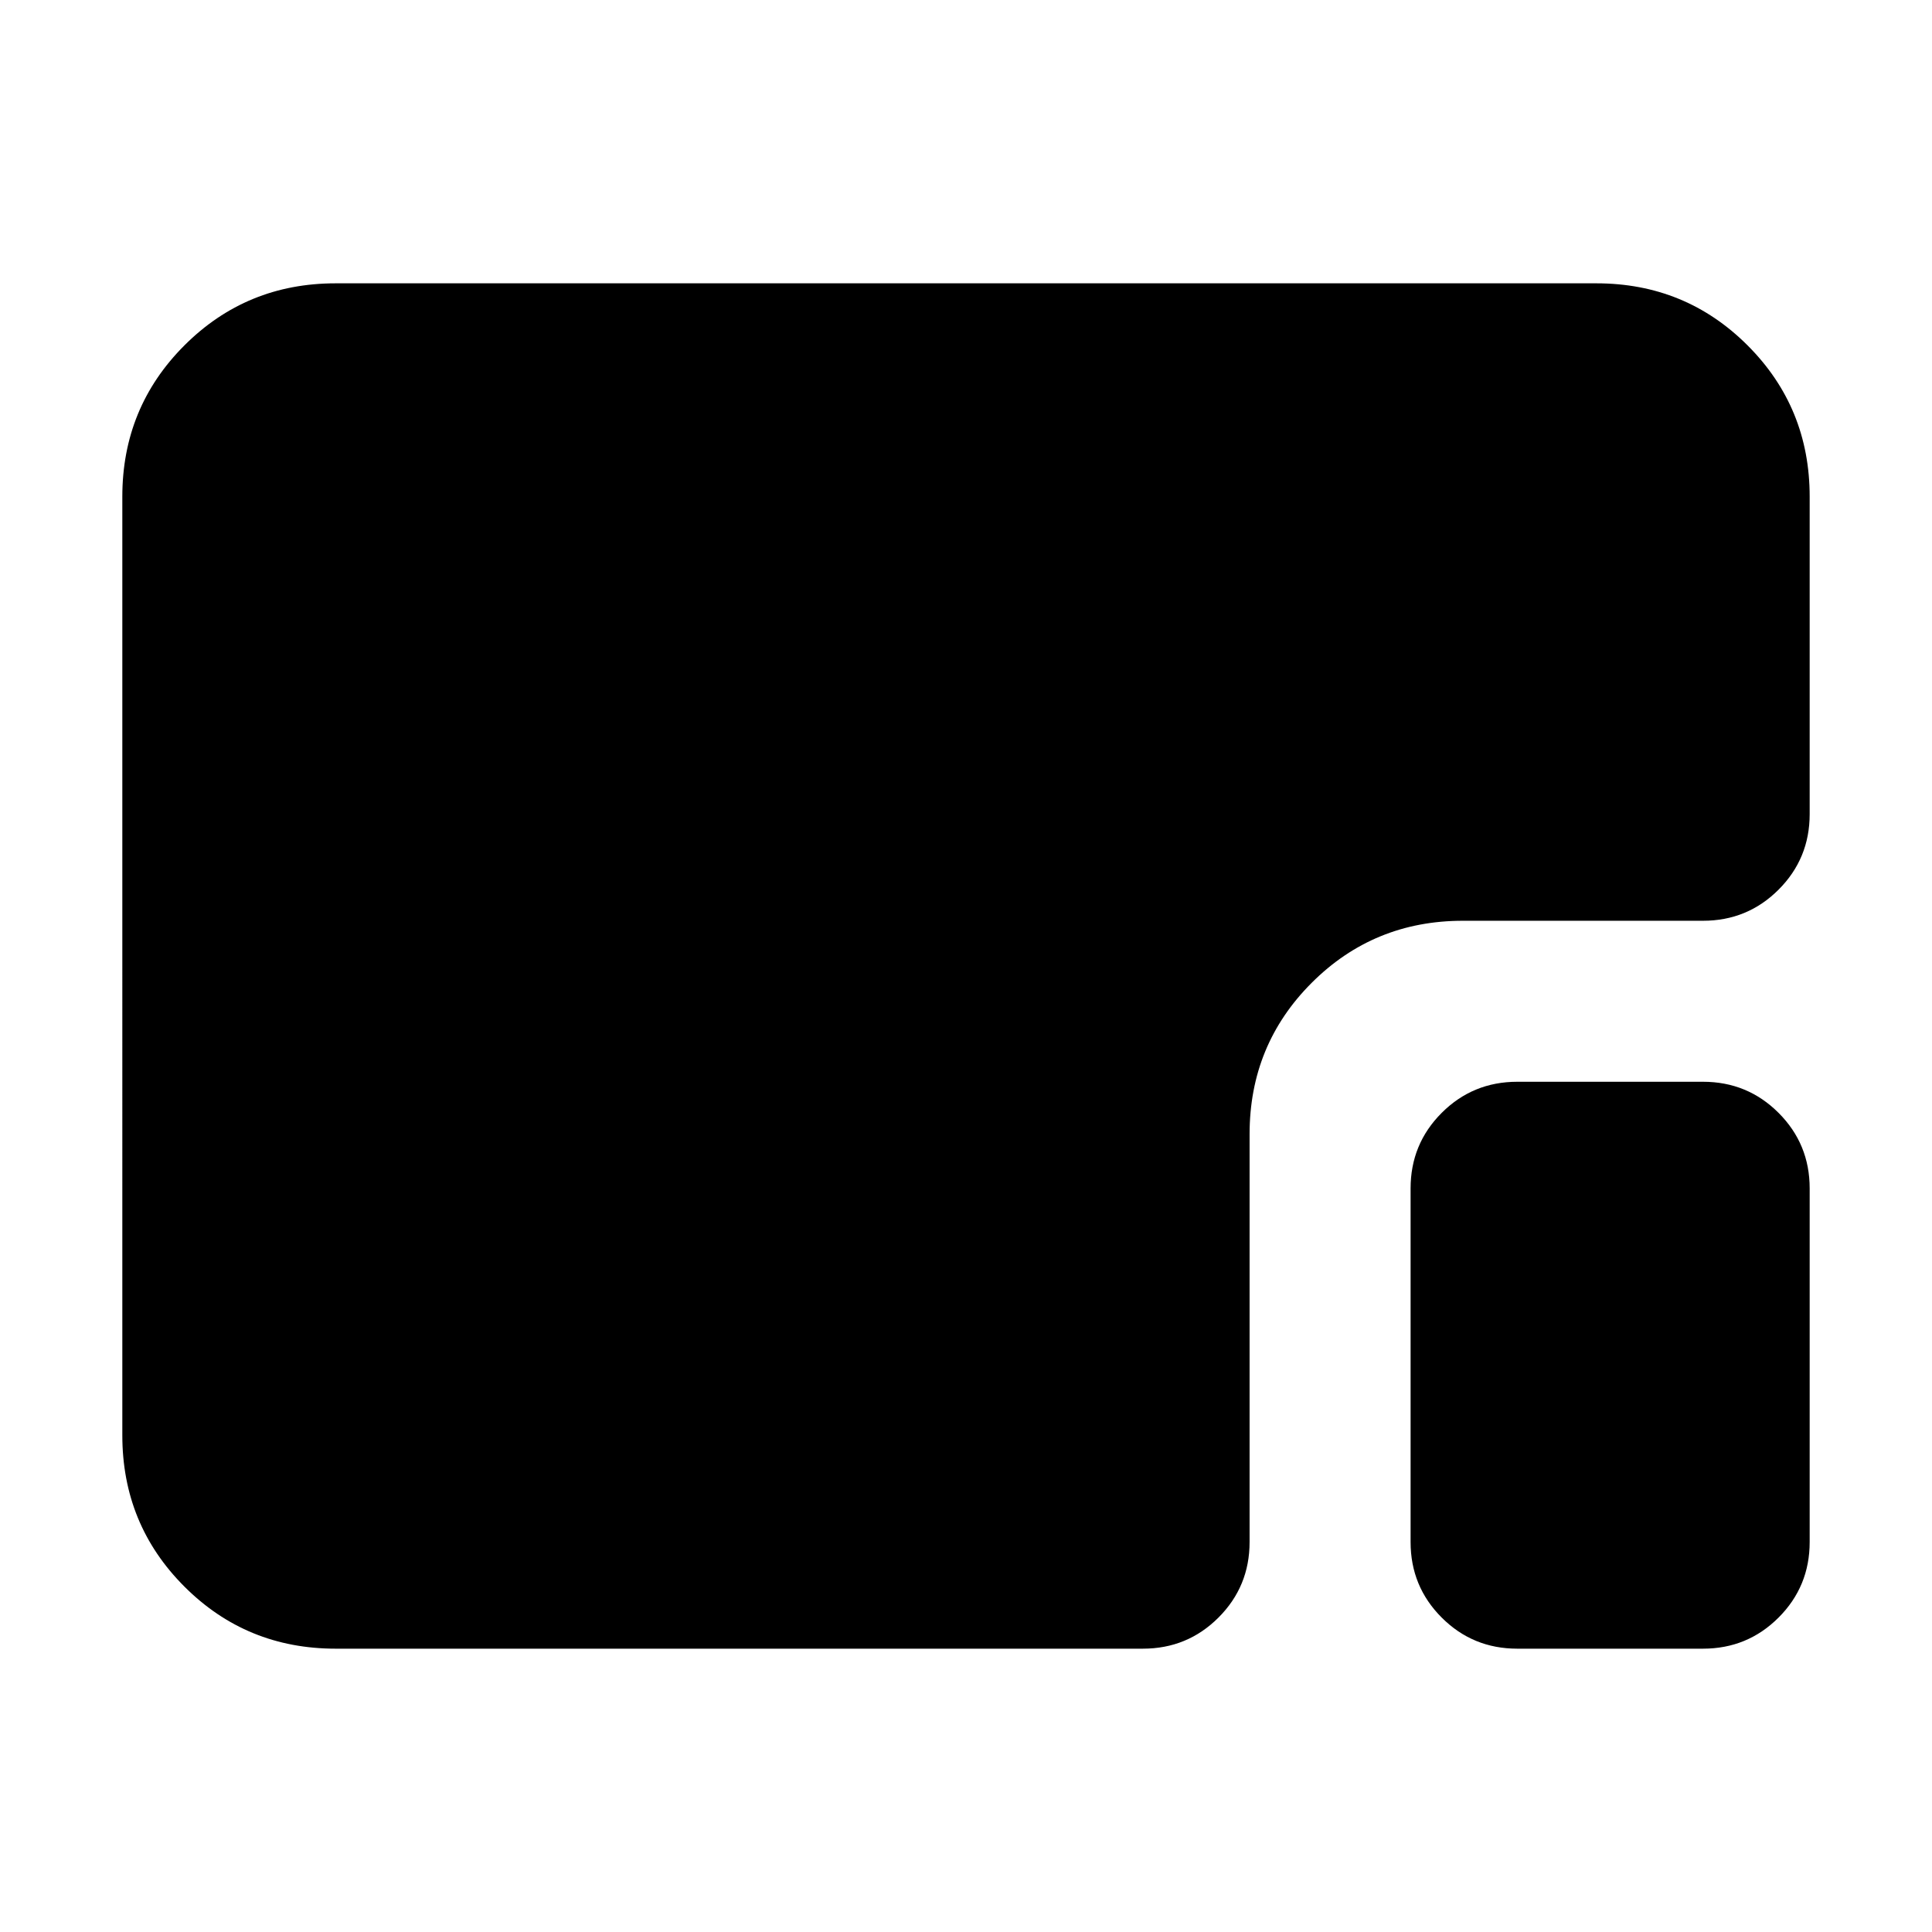 <svg xmlns="http://www.w3.org/2000/svg" height="24" viewBox="0 96 960 960" width="24"><path d="M166.783 915.218q-44.305 0-75.153-30.848-30.848-30.848-30.848-75.153V342.783q0-44.305 30.848-75.153 30.848-30.848 75.153-30.848h626.434q44.305 0 75.153 30.848 30.848 30.848 30.848 75.153v157.739q0 22.087-15.456 37.544-15.457 15.457-37.544 15.457H726.915q-44.304 0-75.153 30.848-30.848 30.848-30.848 75.153v202.694q0 22.087-15.457 37.544-15.456 15.456-37.544 15.456h-401.13Zm587.132 0q-22.087 0-37.544-15.456-15.457-15.457-15.457-37.544V686.523q0-22.087 15.457-37.544 15.457-15.456 37.544-15.456h92.303q22.087 0 37.544 15.456 15.456 15.457 15.456 37.544v175.695q0 22.087-15.456 37.544-15.457 15.456-37.544 15.456h-92.303Z"/></svg>